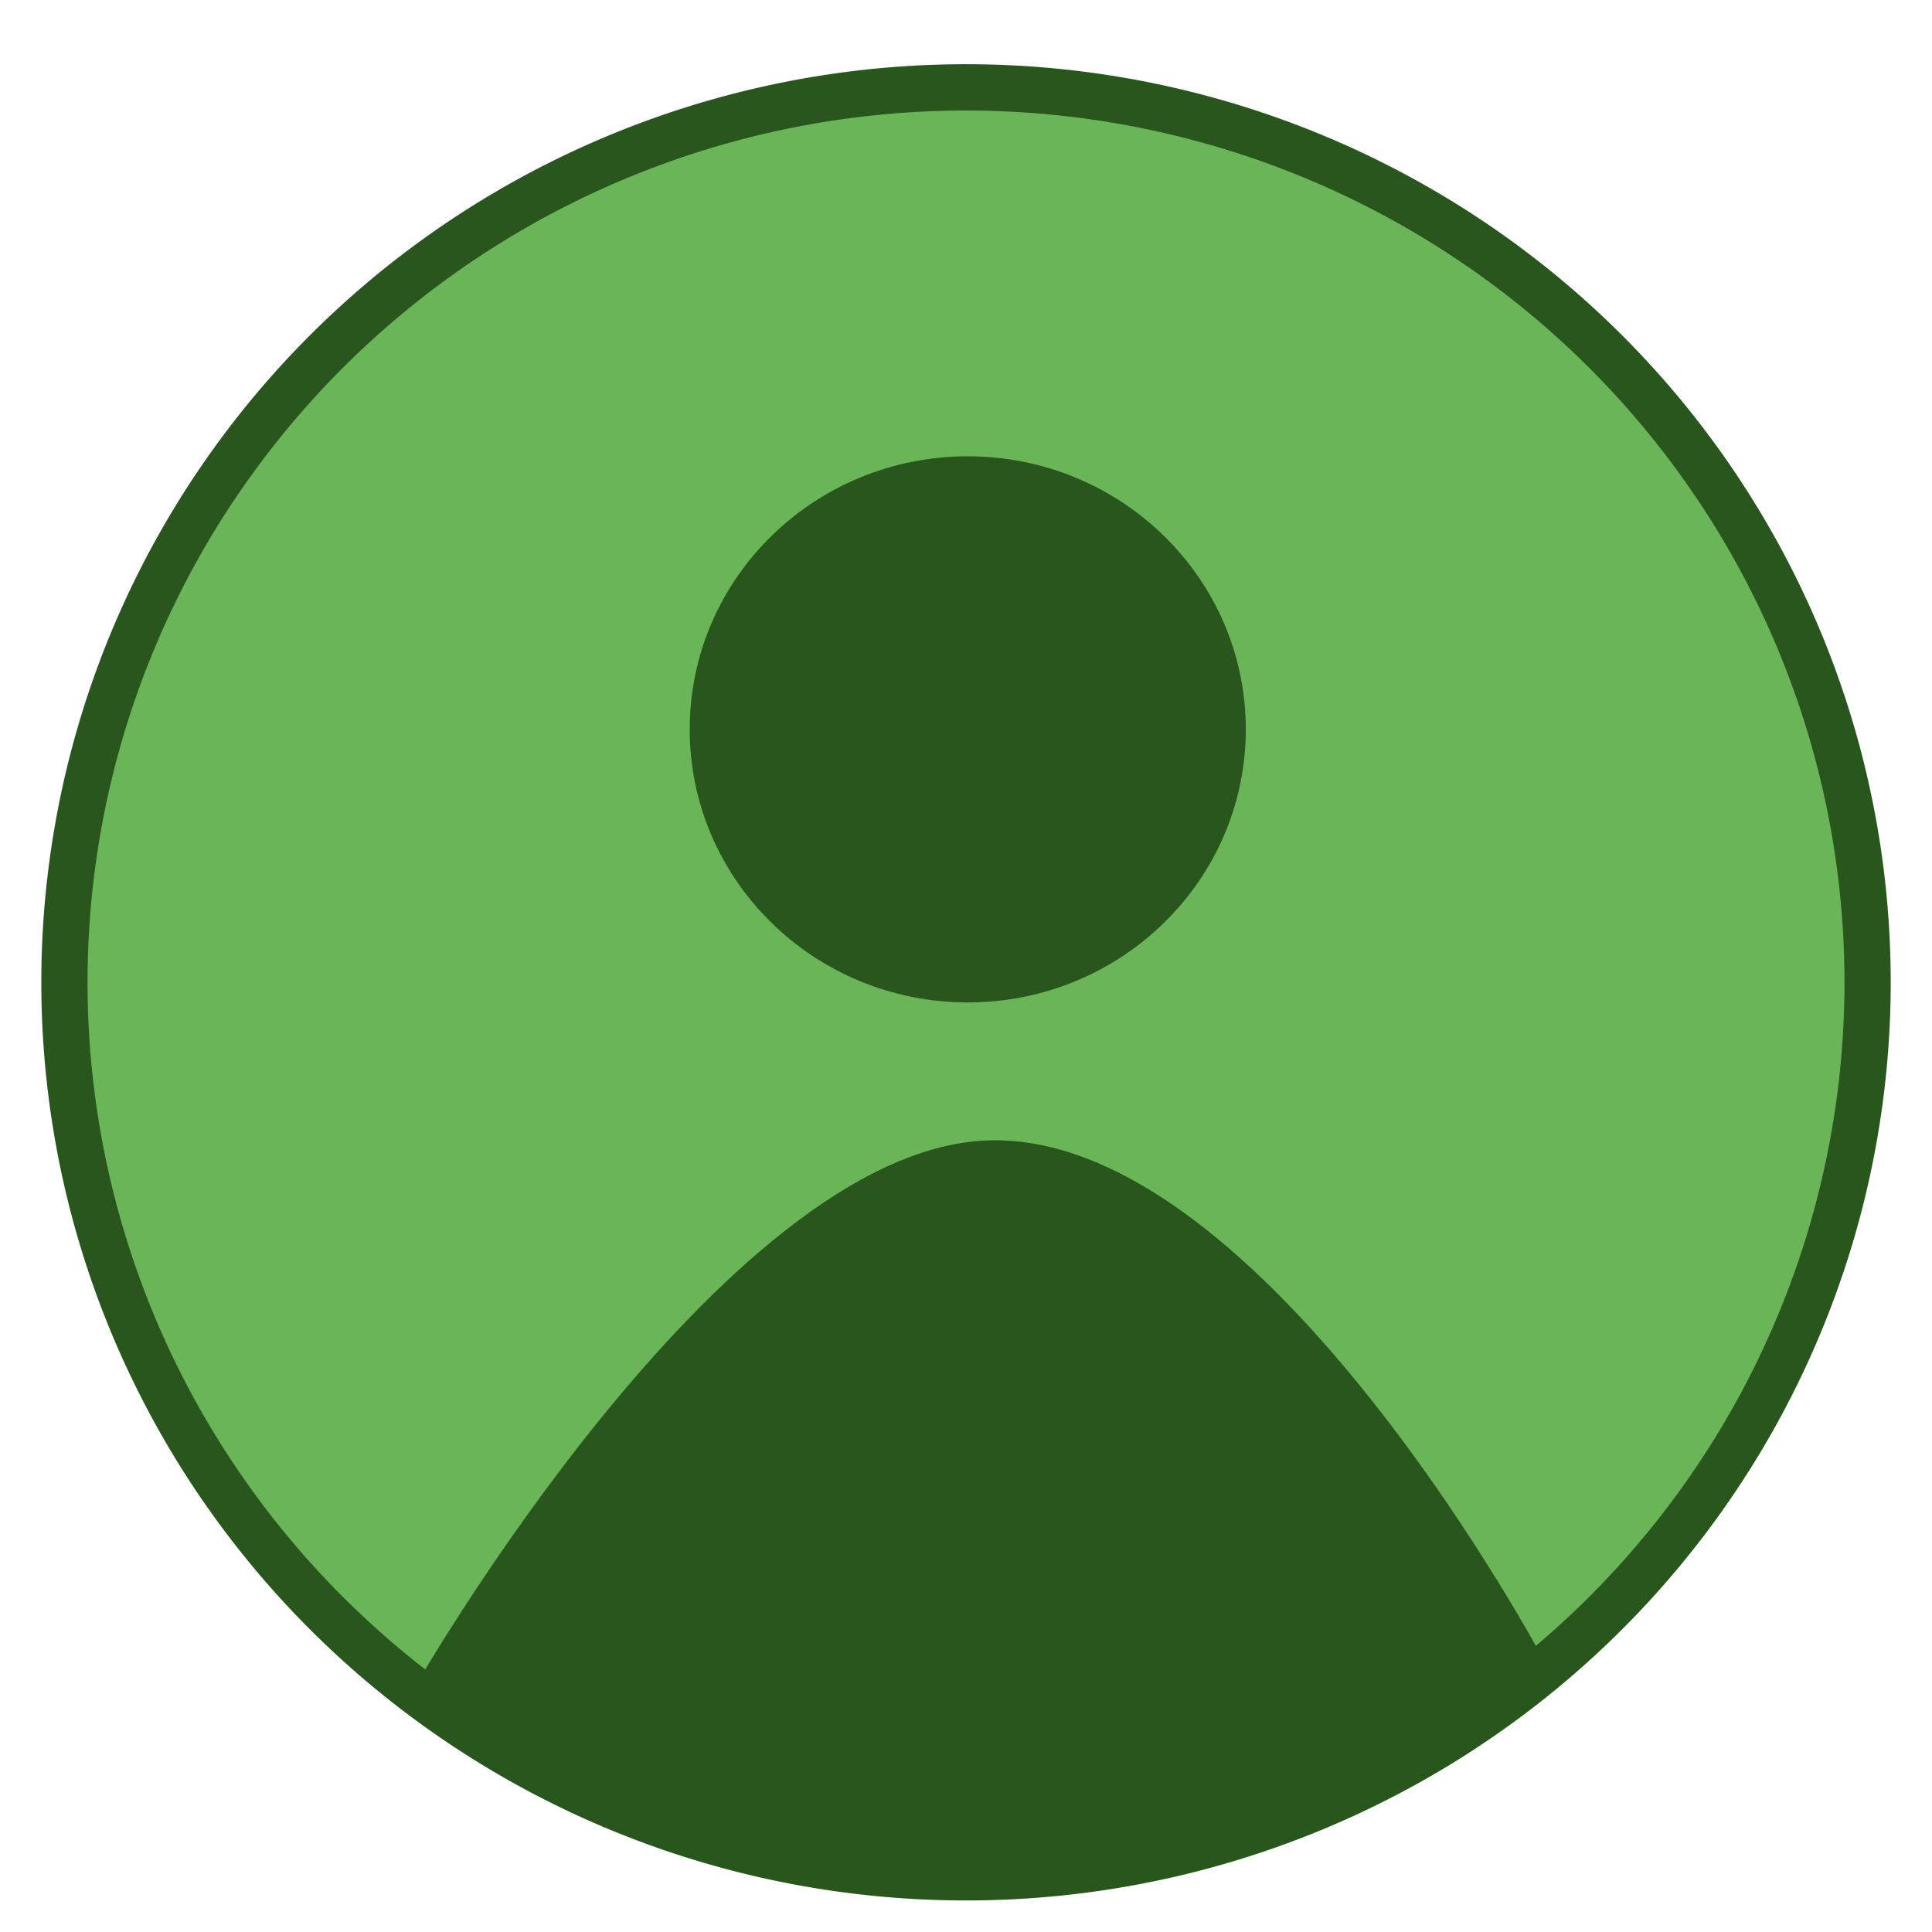 <?xml version="1.0" encoding="UTF-8" standalone="no"?>
<!-- Created with Inkscape (http://www.inkscape.org/) -->

<svg
   width="16"
   height="16"
   viewBox="0 0 16 16"
   version="1.1"
   id="svg1"
   inkscape:version="1.4 (86a8ad7, 2024-10-11)"
   sodipodi:docname="customer.svg"
   inkscape:export-filename="customer.png"
   inkscape:export-xdpi="96"
   inkscape:export-ydpi="96"
   xmlns:inkscape="http://www.inkscape.org/namespaces/inkscape"
   xmlns:sodipodi="http://sodipodi.sourceforge.net/DTD/sodipodi-0.dtd"
   xmlns="http://www.w3.org/2000/svg"
   xmlns:svg="http://www.w3.org/2000/svg">
  <sodipodi:namedview
     id="namedview1"
     pagecolor="#ffffff"
     bordercolor="#000000"
     borderopacity="0.25"
     inkscape:showpageshadow="2"
     inkscape:pageopacity="0.0"
     inkscape:pagecheckerboard="0"
     inkscape:deskcolor="#d1d1d1"
     inkscape:document-units="px"
     inkscape:zoom="36.63"
     inkscape:cx="7.998908"
     inkscape:cy="7.1662572"
     inkscape:window-width="1920"
     inkscape:window-height="991"
     inkscape:window-x="-9"
     inkscape:window-y="-9"
     inkscape:window-maximized="1"
     inkscape:current-layer="layer1" />
  <defs
     id="defs1">
    <clipPath
       clipPathUnits="userSpaceOnUse"
       id="clipPath9">
      <g
         inkscape:label="Clip"
         id="use9">
        <ellipse
           style="opacity:1;fill:#69b557;fill-opacity:1;stroke:#008041;stroke-width:8.294;stroke-linecap:round;stroke-opacity:0"
           id="ellipse11"
           cx="7.95"
           cy="8.152"
           rx="7.801"
           ry="7.728" />
      </g>
    </clipPath>
    <clipPath
       clipPathUnits="userSpaceOnUse"
       id="clipPath11">
      <g
         inkscape:label="Clip"
         id="use11"
         style="fill:#28561d;fill-opacity:1">
        <g
           inkscape:label="Clip"
           id="g12"
           transform="translate(-0.38,0.38)"
           style="fill:#28561d;fill-opacity:1">
          <circle
             style="opacity:1;fill:#28561d;fill-opacity:1;stroke:#008041;stroke-width:9.252;stroke-linecap:round;stroke-opacity:0"
             id="circle12"
             cx="8.654"
             cy="14.408"
             r="5.14" />
        </g>
      </g>
    </clipPath>
  </defs>
  <g
     inkscape:label="Ebene 1"
     inkscape:groupmode="layer"
     id="layer1">
    <g
       id="g14"
       transform="matrix(0.957,0,0,0.959,0.392,0.317)">
      <g
         id="g13">
        <path
           d="M 7.951,0.424 A 7.801,7.728 0 0 0 0.148,8.152 7.801,7.728 0 0 0 7.951,15.881 7.801,7.728 0 0 0 15.752,8.152 7.801,7.728 0 0 0 7.951,0.424 Z"
           style="opacity:1;fill:#69b557;stroke:#28561d;stroke-width:0.4;stroke-linecap:round;stroke-dasharray:none;stroke-opacity:1"
           id="path11" />
        <ellipse
           style="opacity:1;fill:#28561d;fill-opacity:1;stroke:#008041;stroke-width:9.157;stroke-linecap:round;stroke-opacity:0"
           id="path2"
           cx="7.965"
           cy="5.968"
           rx="2.406"
           ry="2.358" />
      </g>
      <path
         style="opacity:1;fill:#28561d;fill-opacity:1;stroke:#008041;stroke-width:8.5;stroke-linecap:round;stroke-opacity:0"
         d="m 3.178,14.242 c 0,0 2.26,1.695 4.63,1.648 3.335,-0.066 5.164,-1.843 5.164,-1.843 0,0 -2.445,-4.618 -4.839,-4.529 C 5.836,9.604 3.178,14.242 3.178,14.242 Z"
         id="path13"
         sodipodi:nodetypes="cscsc" />
    </g>
  </g>
</svg>
